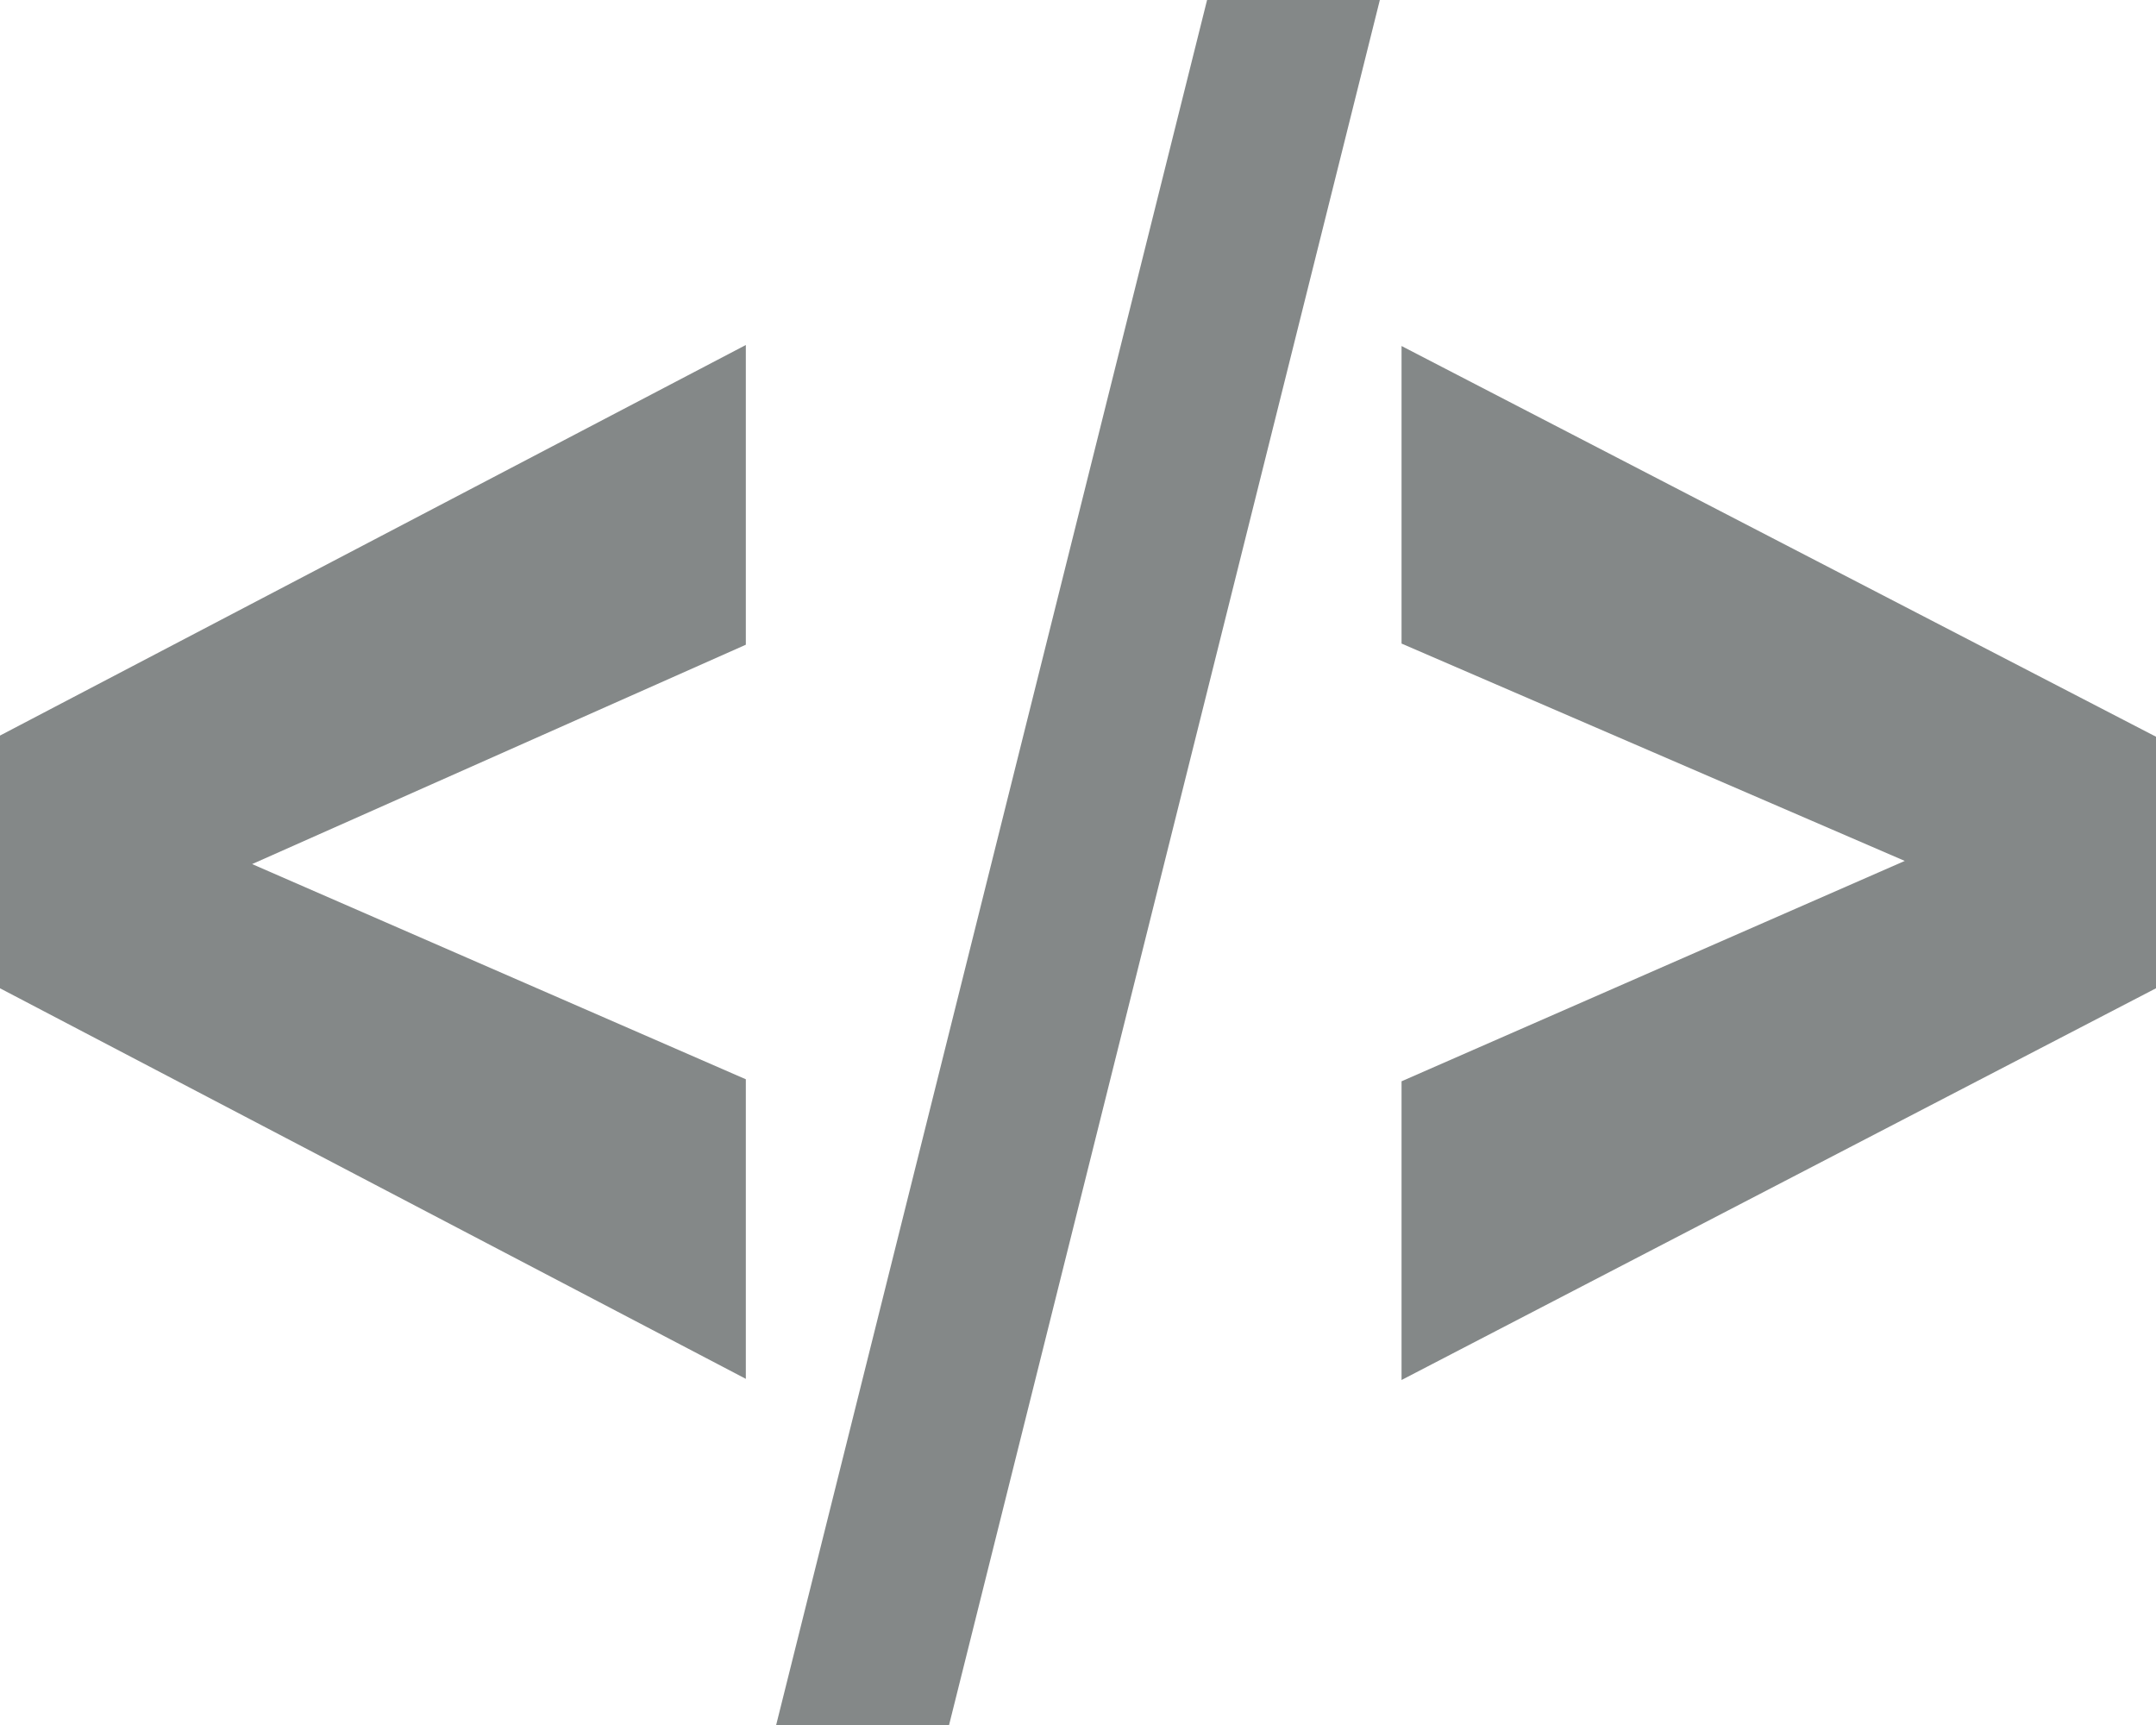 <svg width="15" height="12" viewBox="0 0 15 12" fill="none" xmlns="http://www.w3.org/2000/svg">
<path d="M1.754 6.011L5.189 7.508V9.592L0 6.875V5.117L5.189 2.4V4.485L1.754 6.011Z" fill="#848888"/>
<path d="M13.252 5.989L9.751 4.477V2.407L15 5.125V6.875L9.751 9.6V7.522L13.252 5.989Z" fill="#848888"/>
<path d="M6.603 12H5.4L8.398 0H9.6L6.603 12Z" fill="#848888"/>
</svg>
